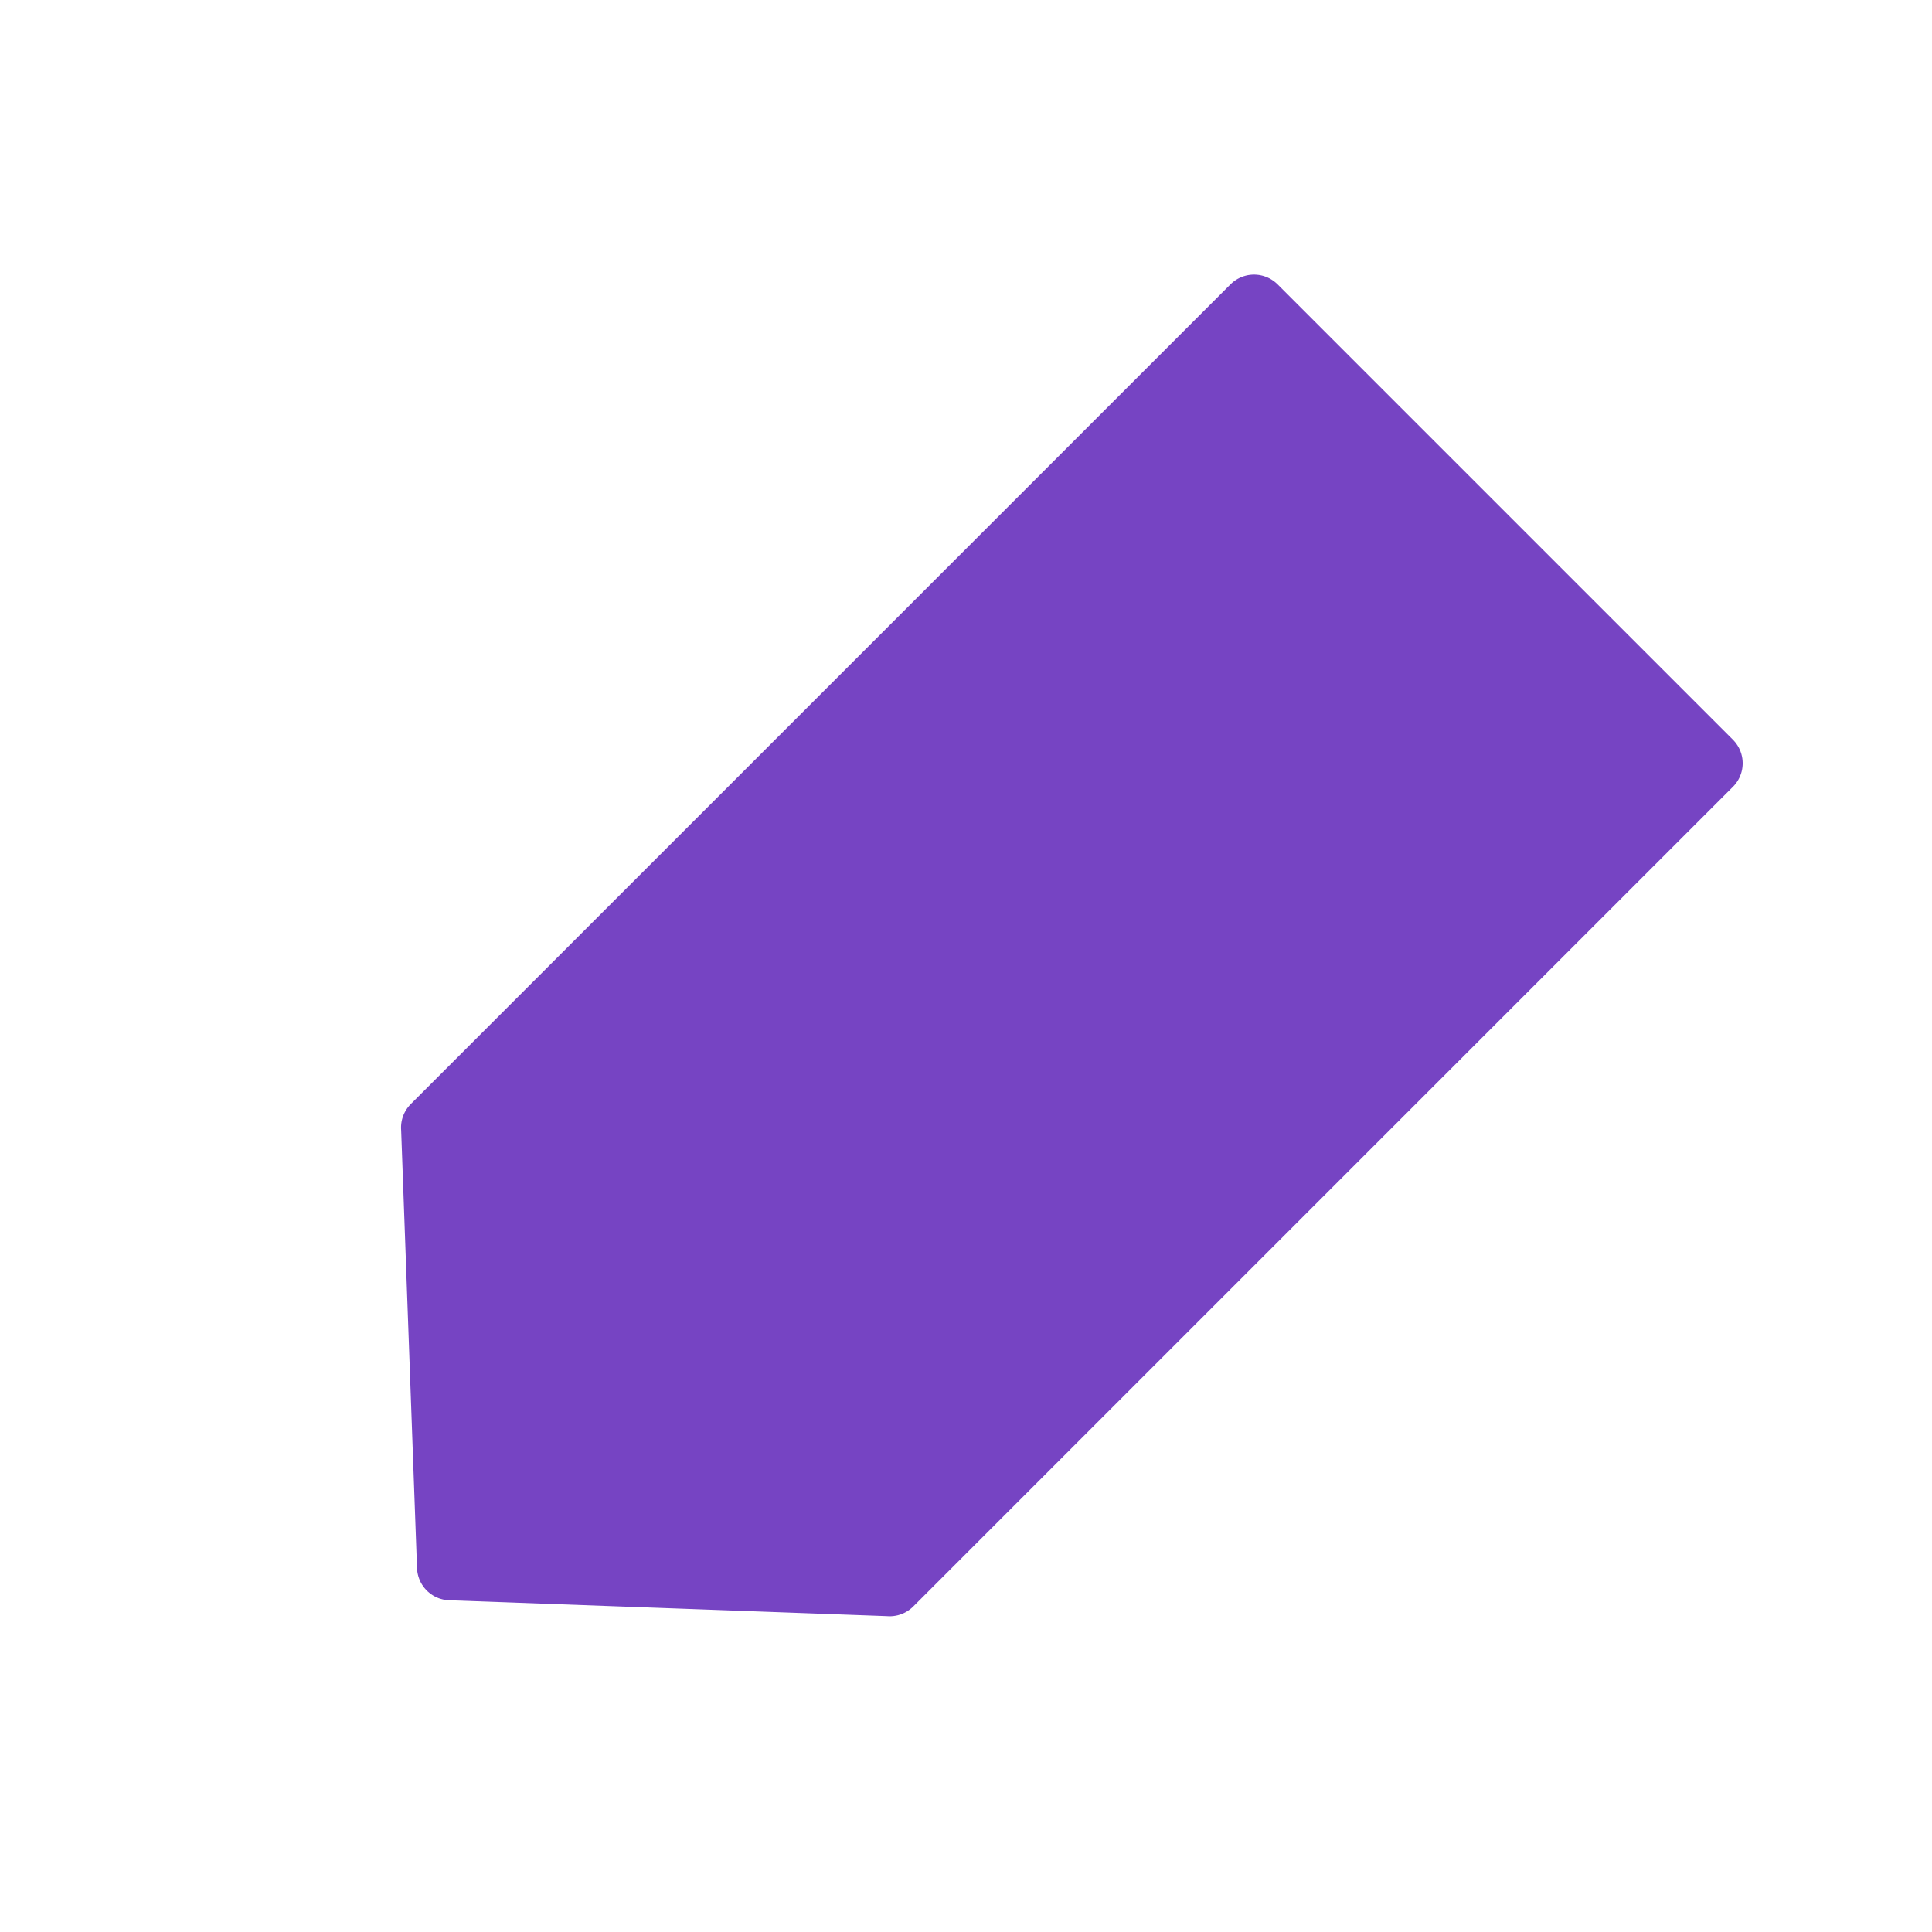 <svg xmlns="http://www.w3.org/2000/svg" width="29" height="29" viewBox="0 0 29 29">
    <g fill="none" fill-rule="evenodd" stroke-linejoin="round">
        <g fill="#7644C3" stroke="#7644C3">
            <g>
                <g>
                    <path d="M19.333 4.833v17.4h-.001L14.5 26.727l-4.832-4.494h-.001v-17.4h9.666z" transform="translate(-1390 -245) translate(1390 244) translate(0 1) rotate(45 14.5 15.78)"/>
                </g>
            </g>
        </g>
    </g>
</svg>
